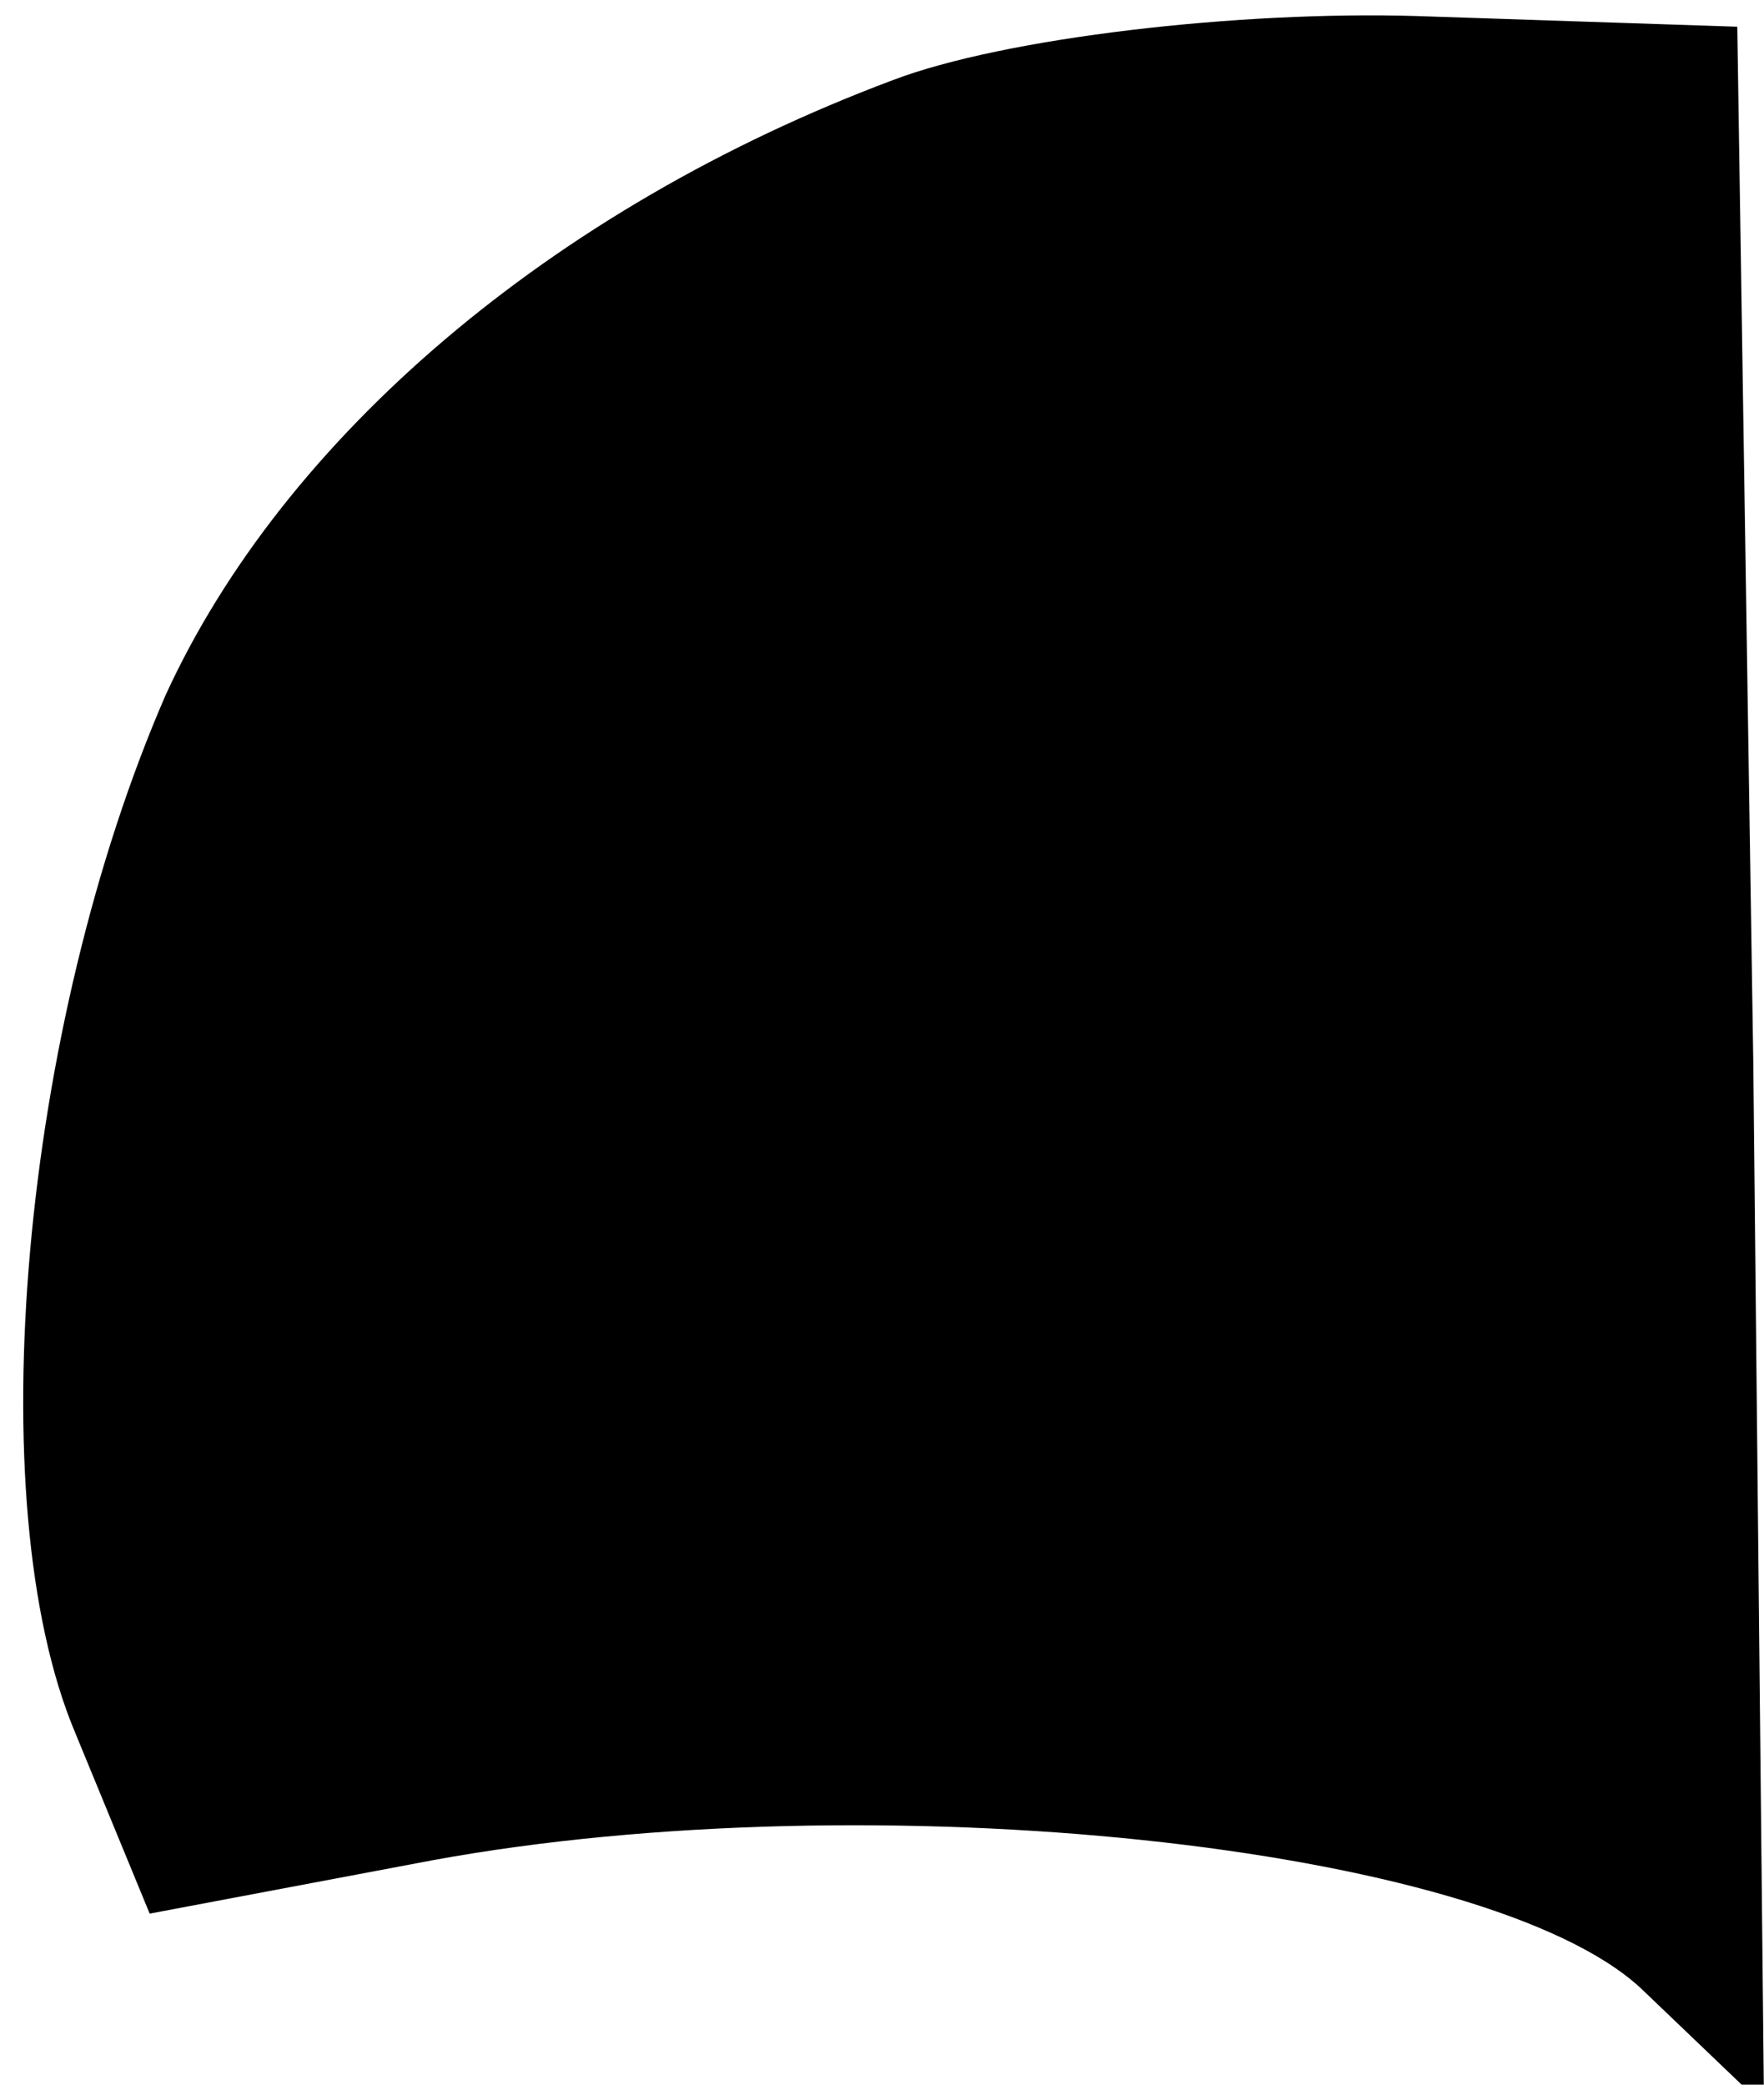 <?xml version="1.0" standalone="no"?>
<!DOCTYPE svg PUBLIC "-//W3C//DTD SVG 20010904//EN"
 "http://www.w3.org/TR/2001/REC-SVG-20010904/DTD/svg10.dtd">
<svg version="1.0" xmlns="http://www.w3.org/2000/svg"
 width="33pt" height="39pt" viewBox="0 0 33 39"
 preserveAspectRatio="xMidYMid meet">
<g transform="translate(0,39) scale(0.1,-0.1)"
fill="#000000" stroke="none">
<path fill="#000000" stroke="none" d="M167 375 c-64 -24 -114 -67 -136 -115
-27 -62 -35 -151 -17 -194 l14 -34 53 10 c82 15 197 3 226 -24 l23 -22 -2 195
-3 194 -60 2 c-33 1 -77 -4 -98 -12z"/>
</g>
</svg>
